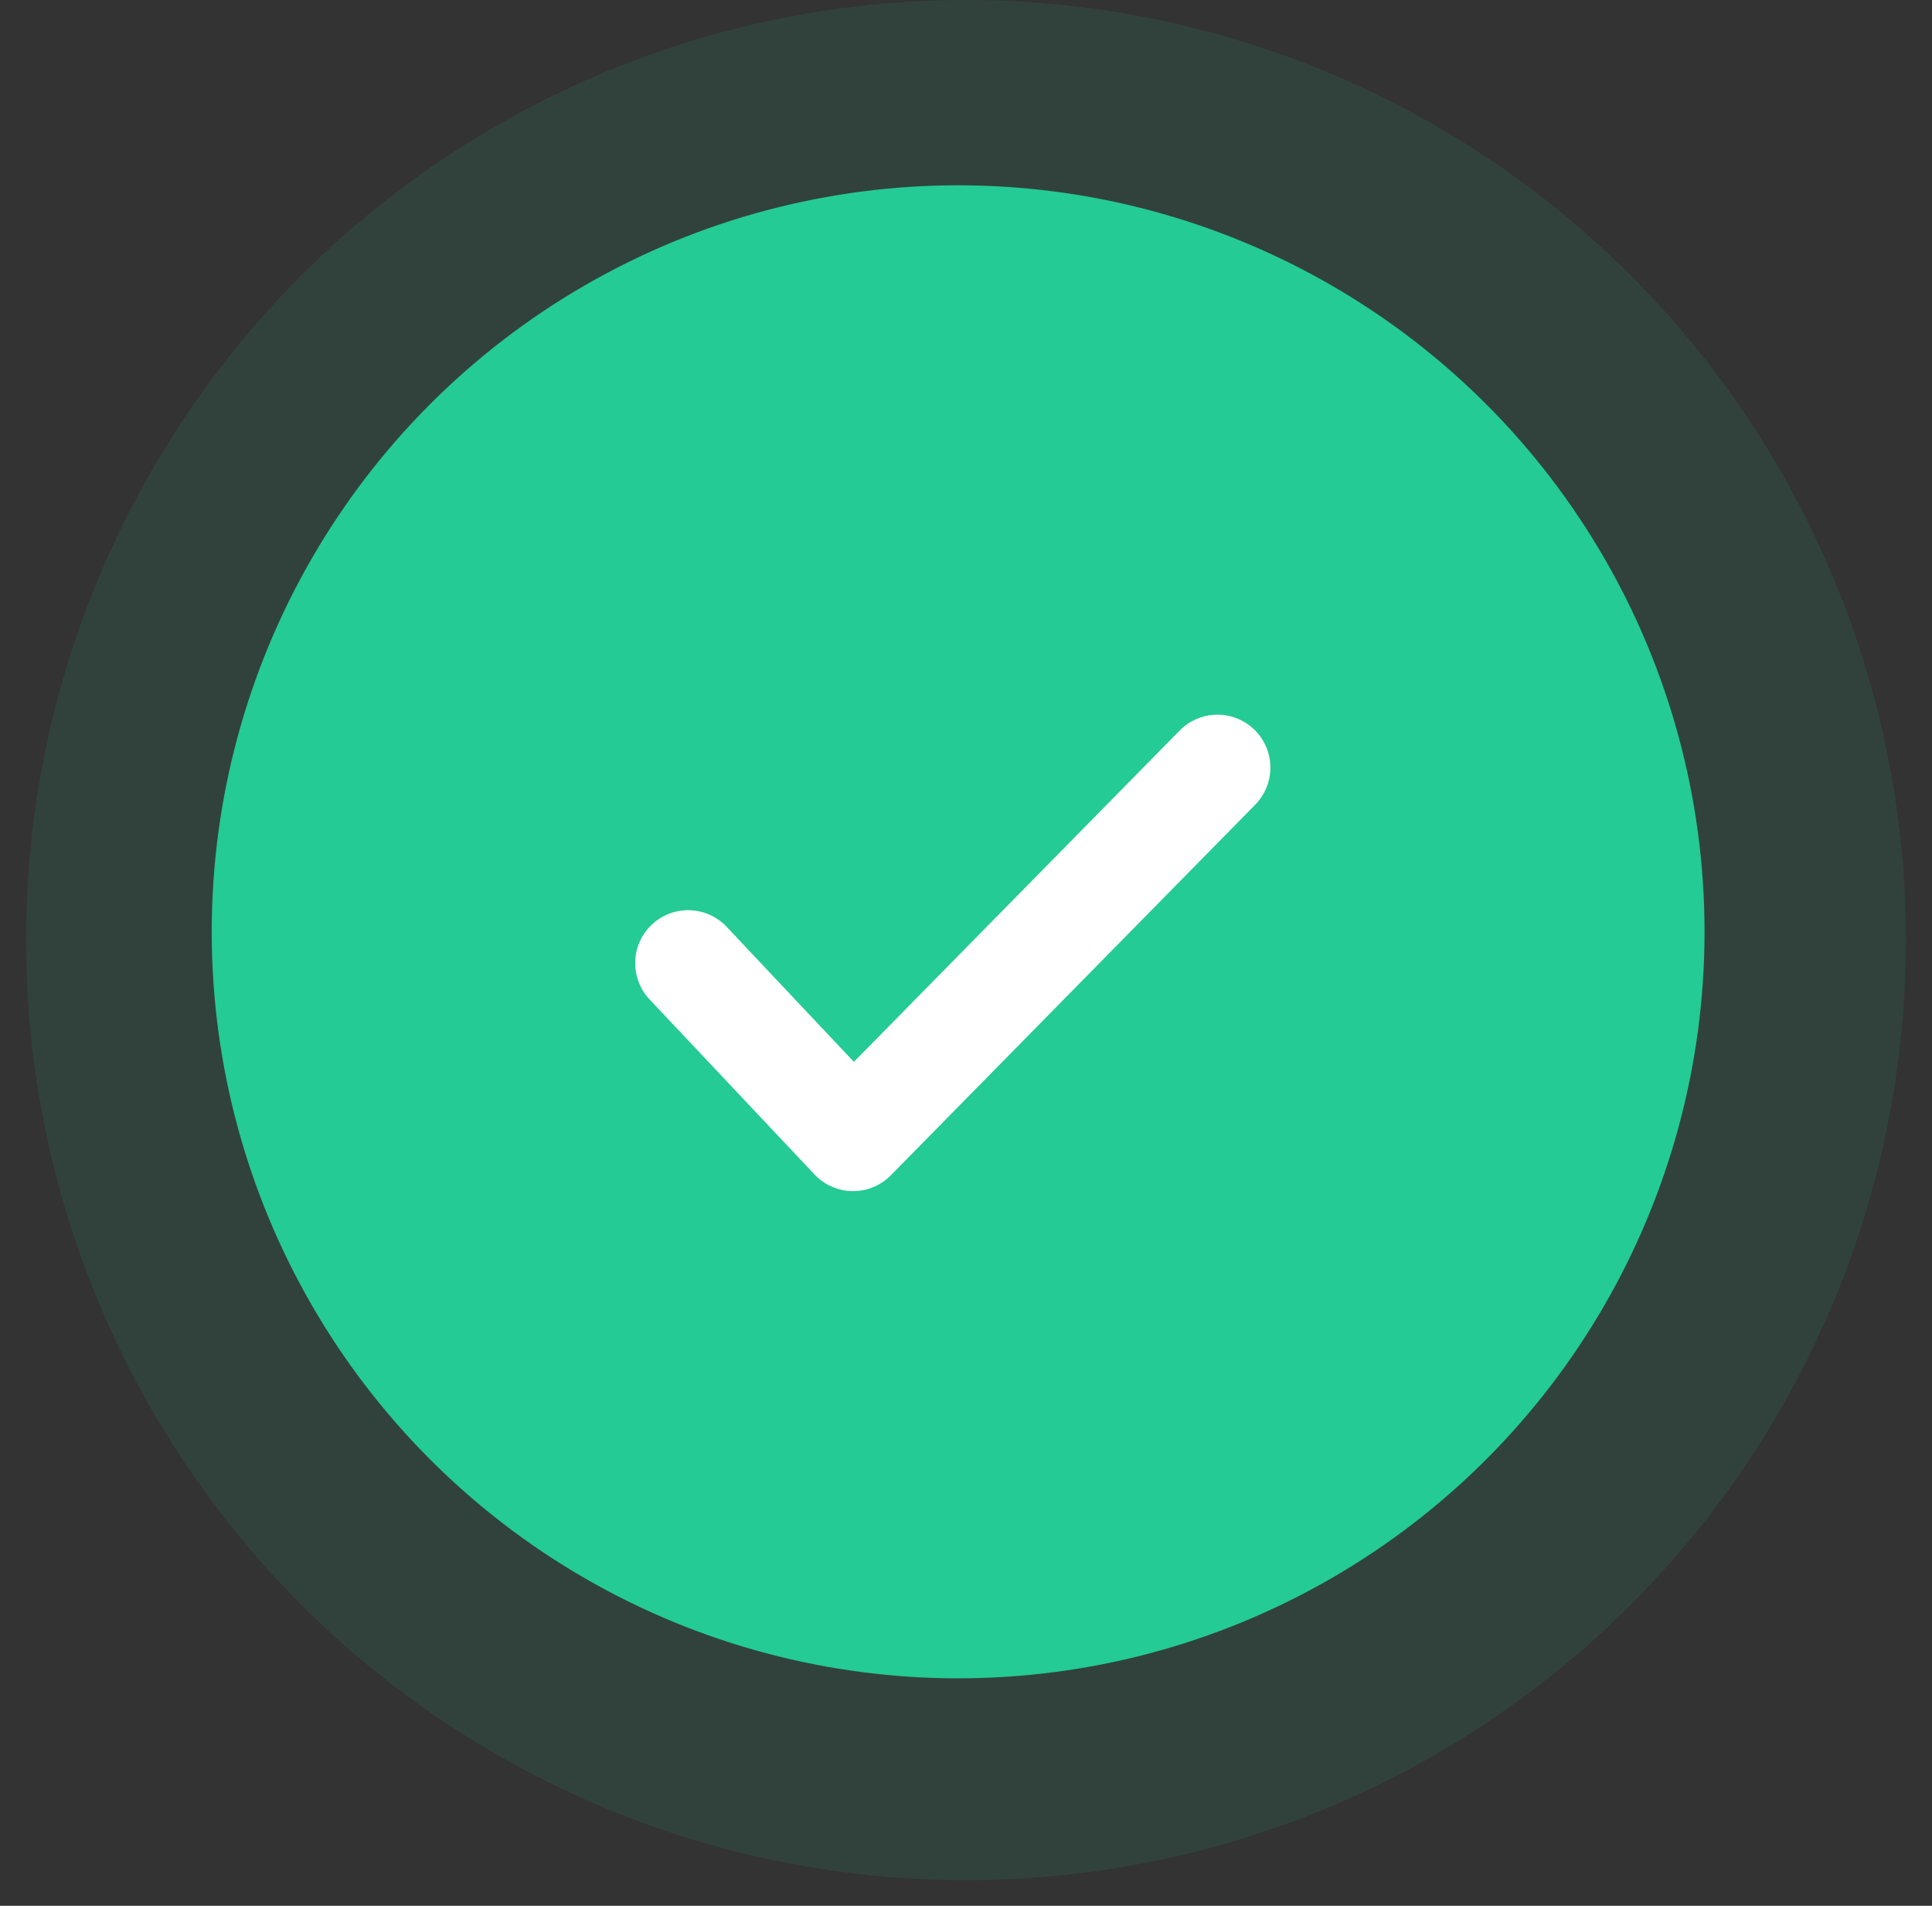 <svg width="73" height="72" viewBox="0 0 73 72" fill="none" xmlns="http://www.w3.org/2000/svg">
<rect x="0" y="0" width="73" height="72" fill="#333333" stroke="none"/>
<circle opacity="0.1" cx="36.5" cy="35.515" r="35.515" fill="#24CB94"/>
<circle cx="36.203" cy="35.203" r="28.203" fill="#24CB94"/>
<path d="M26 36.386L32.233 43L46.001 29" stroke="white" stroke-width="4" stroke-linecap="round" stroke-linejoin="round"/>
</svg>
